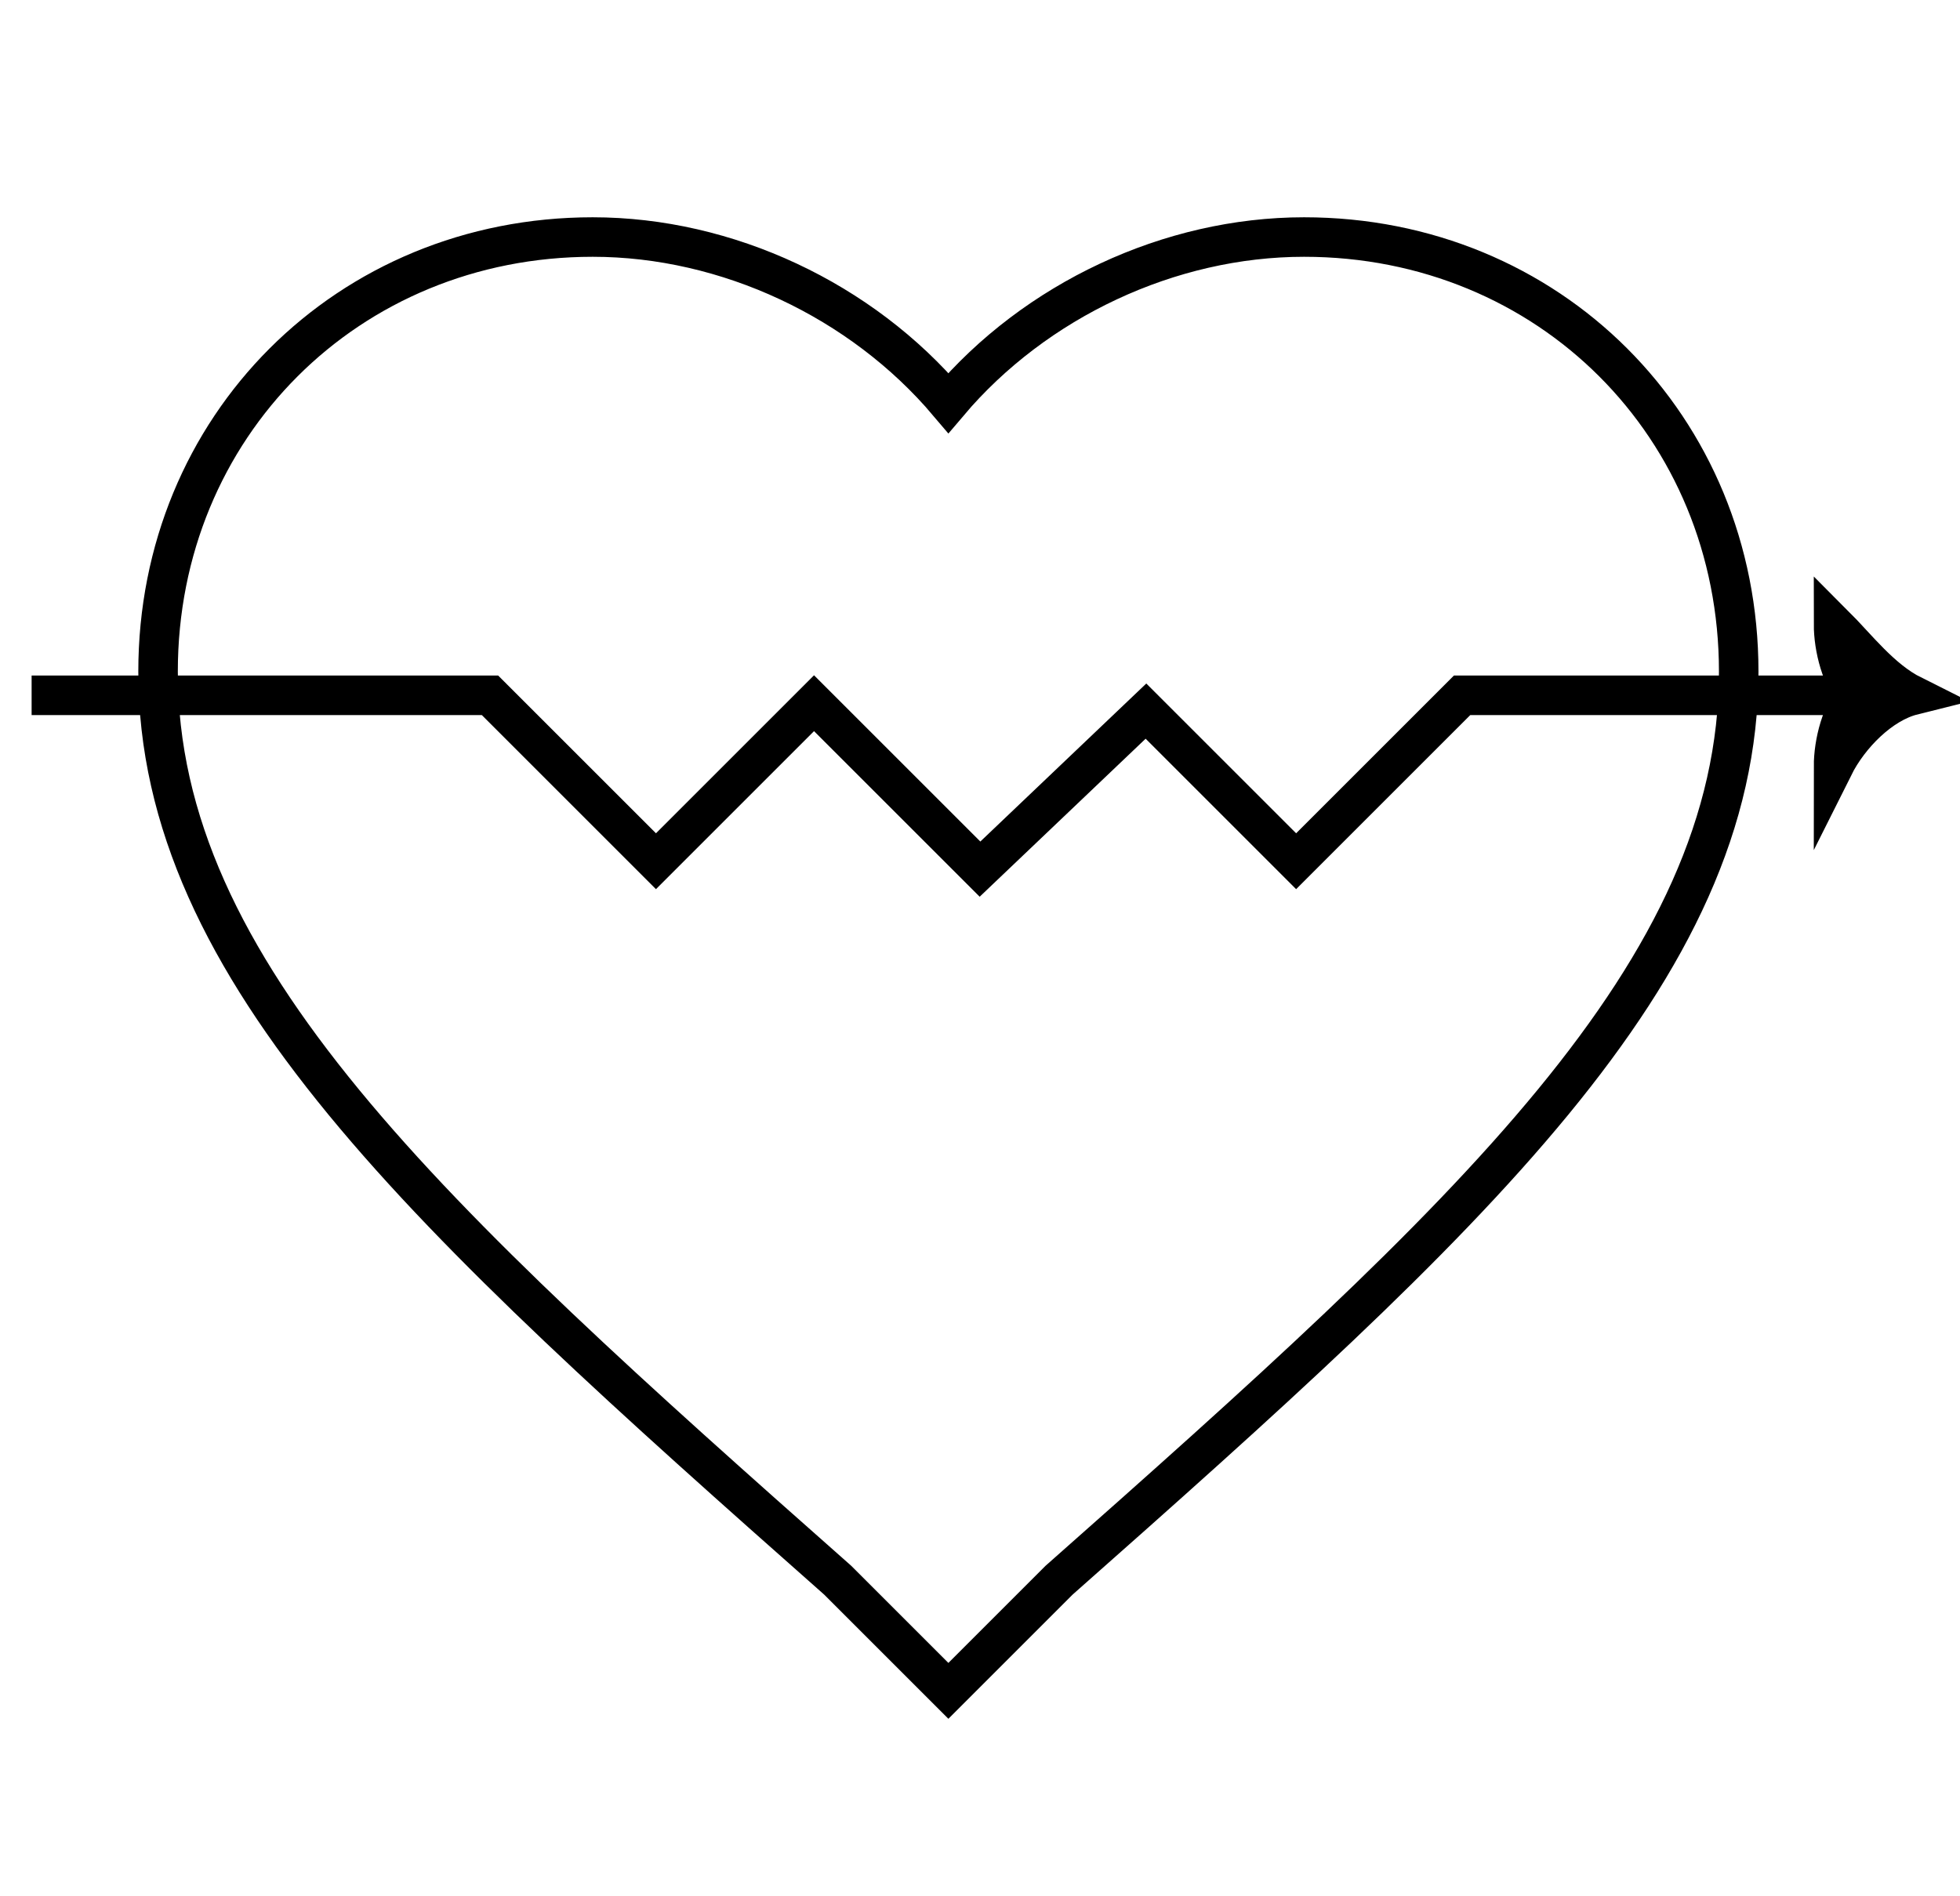 <?xml version="1.0" encoding="utf-8"?>
<!-- Generator: Adobe Illustrator 24.0.2, SVG Export Plug-In . SVG Version: 6.00 Build 0)  -->
<svg version="1.1" id="Layer_1" xmlns="http://www.w3.org/2000/svg" xmlns:xlink="http://www.w3.org/1999/xlink" x="0px" y="0px"
	 viewBox="0 0 24.8 24" style="enable-background:new 0 0 24.8 24;" xml:space="preserve">
<style type="text/css">
	.st0{fill:none;stroke:#000000;stroke-width:0.5;stroke-miterlimit:10;}
</style>
<path class="st0" d="M12,21.4L10.6,20C5.4,15.4,2,12.3,2,8.5C2,5.4,4.4,3,7.5,3c1.7,0,3.4,0.8,4.5,2.1C13.1,3.8,14.8,3,16.5,3
	C19.6,3,22,5.4,22,8.5c0,3.8-3.4,6.9-8.6,11.5L12,21.4z M2,8.8h4.2l2.1,2.1l2-2l2.1,2.1l2.1-2l1.9,1.9l2.1-2.1H22 M-3.9,14.2
	 M0.4,8.8H2 M22,8.8h1.2 M23.5,8.8c-0.2-0.2-0.3-0.6-0.3-0.9c0.3,0.3,0.6,0.7,1,0.9c-0.4,0.1-0.8,0.5-1,0.9
	C23.2,9.4,23.3,9,23.5,8.8z"/>
</svg>
